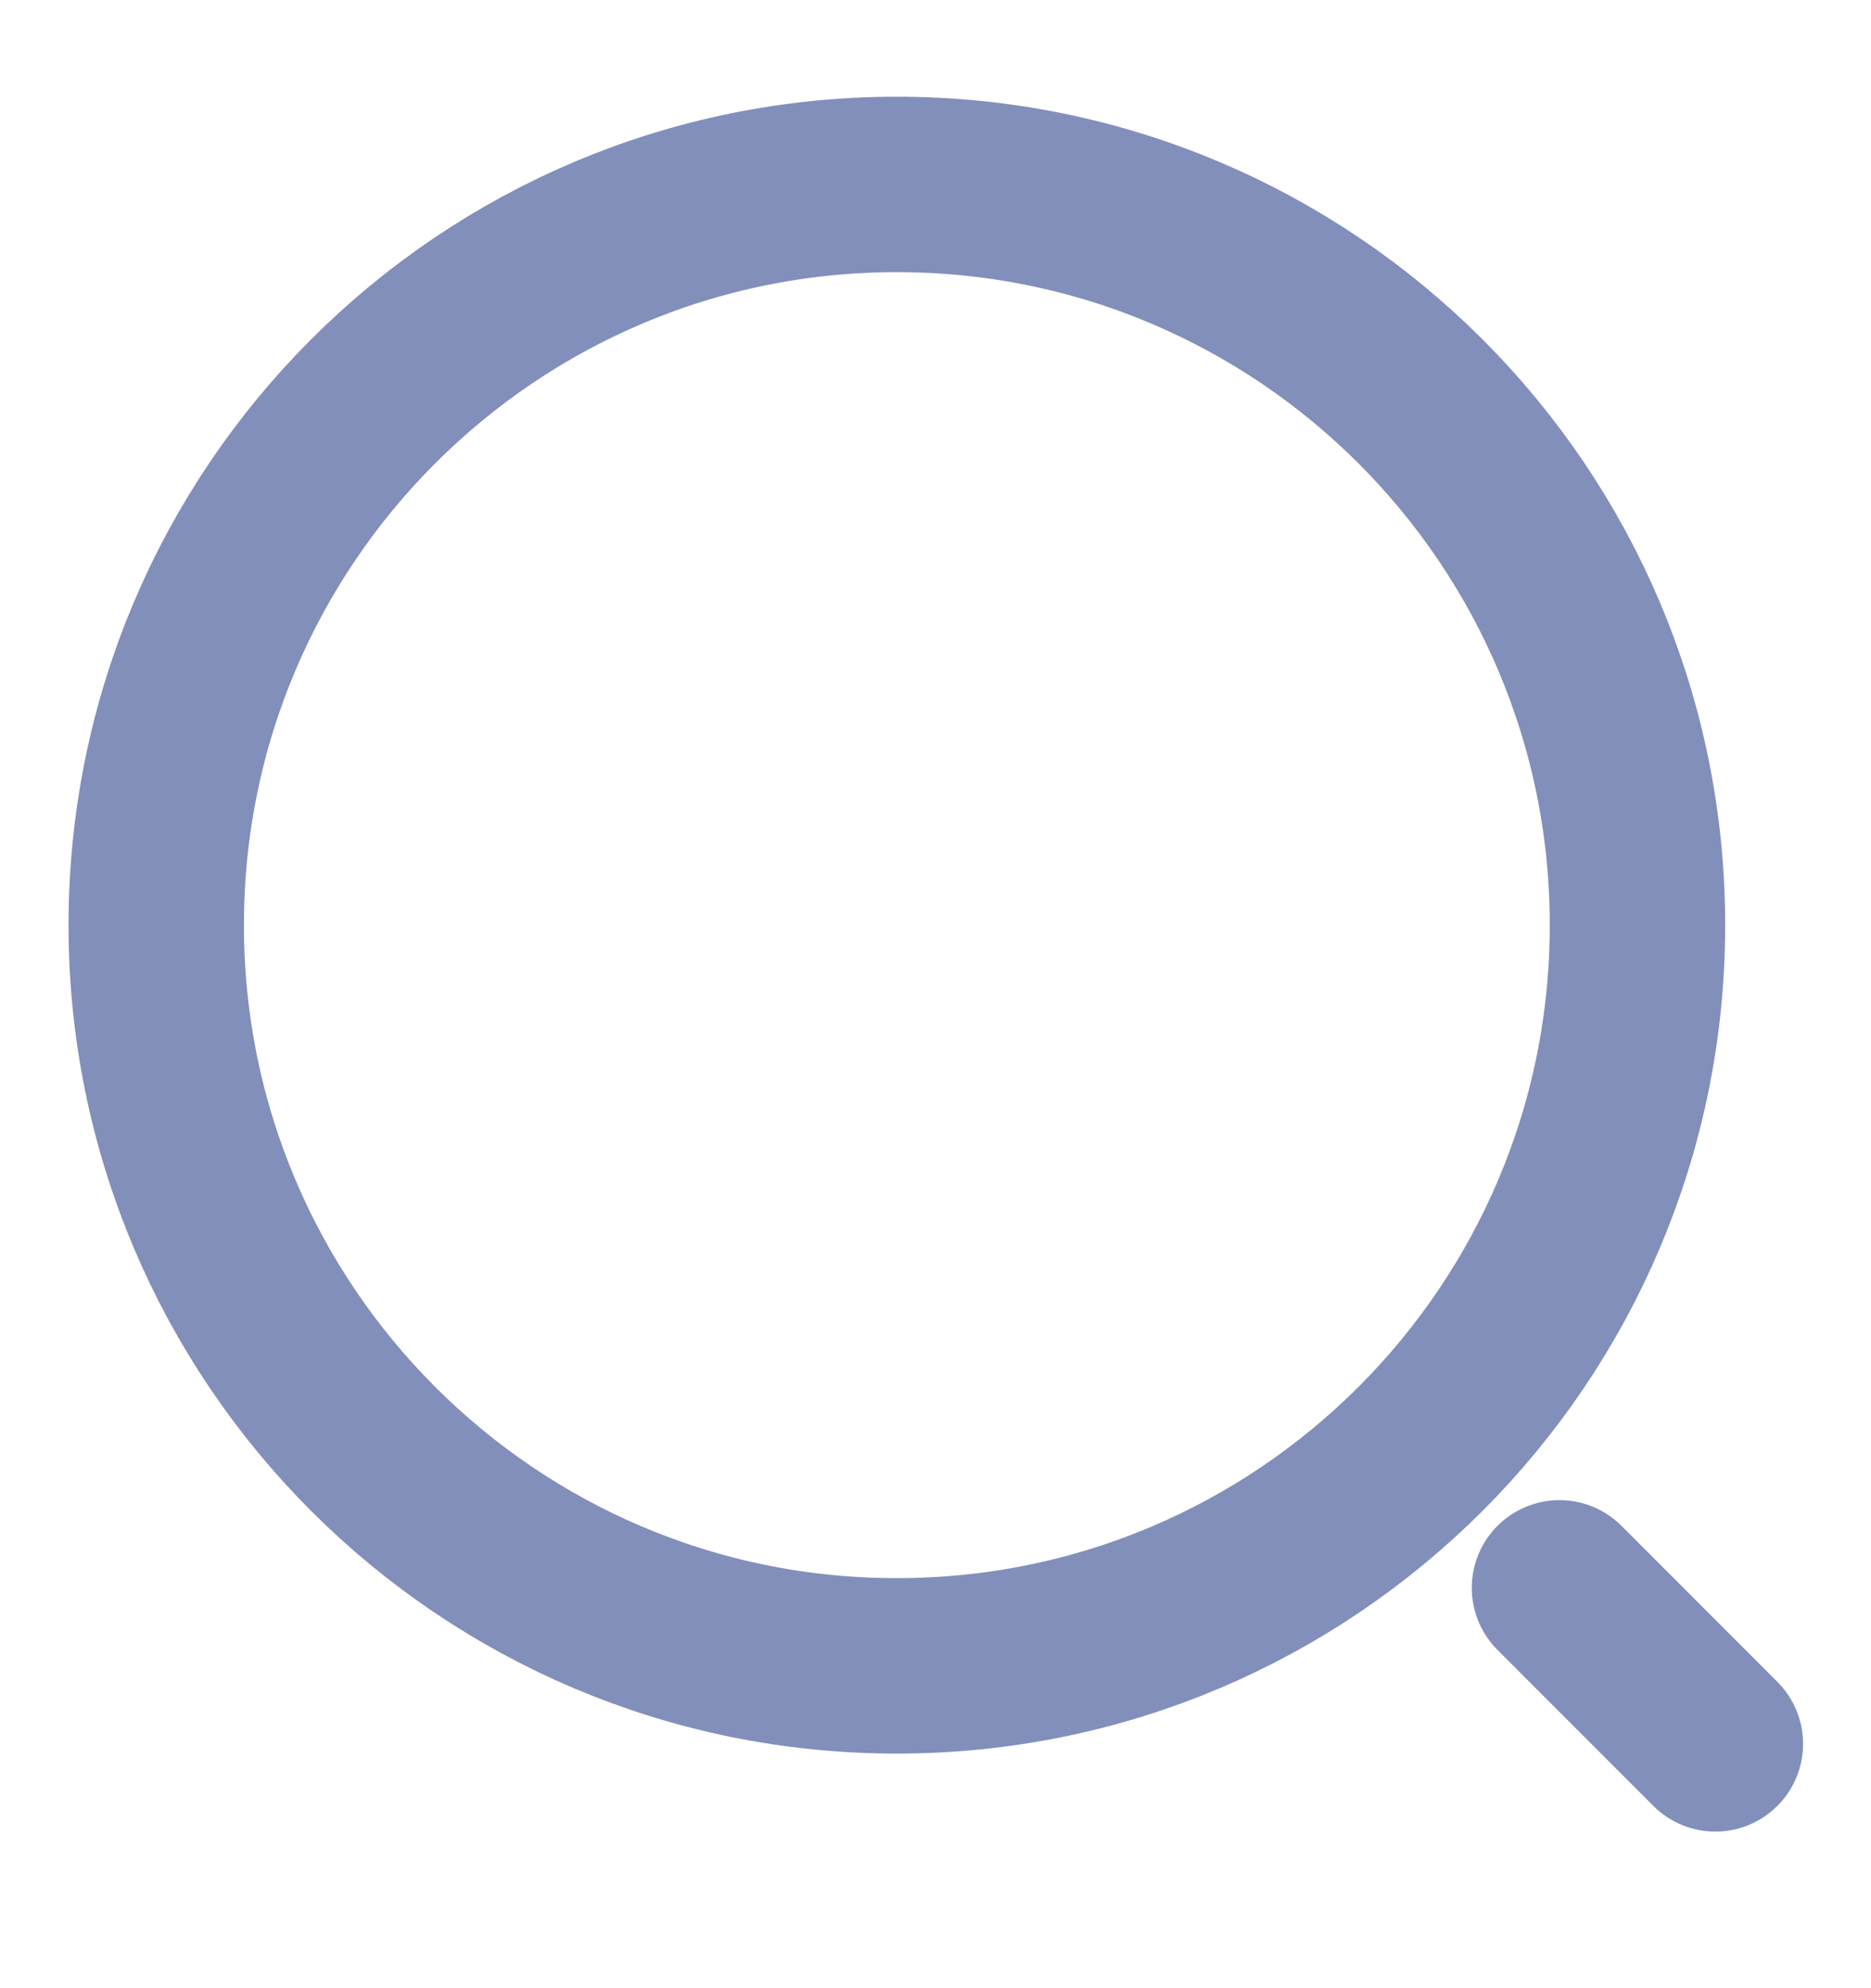 <svg width="16" height="17" viewBox="0 0 16 17" fill="none" xmlns="http://www.w3.org/2000/svg">
<g id="Group 1261155814">
<g id="vuesax/linear/search-normal">
<path id="Vector" d="M7.669 14.244C11.167 14.244 14.003 11.408 14.003 7.91C14.003 4.413 11.167 1.577 7.669 1.577C4.171 1.577 1.336 4.413 1.336 7.91C1.336 11.408 4.171 14.244 7.669 14.244Z" stroke="#828FBB" stroke-width="1.5" stroke-linecap="round" stroke-linejoin="round"/>
<path id="Vector_2" d="M14.669 14.911L13.336 13.577" stroke="#828FBB" stroke-width="1.5" stroke-linecap="round" stroke-linejoin="round"/>
</g>
</g>
</svg>
